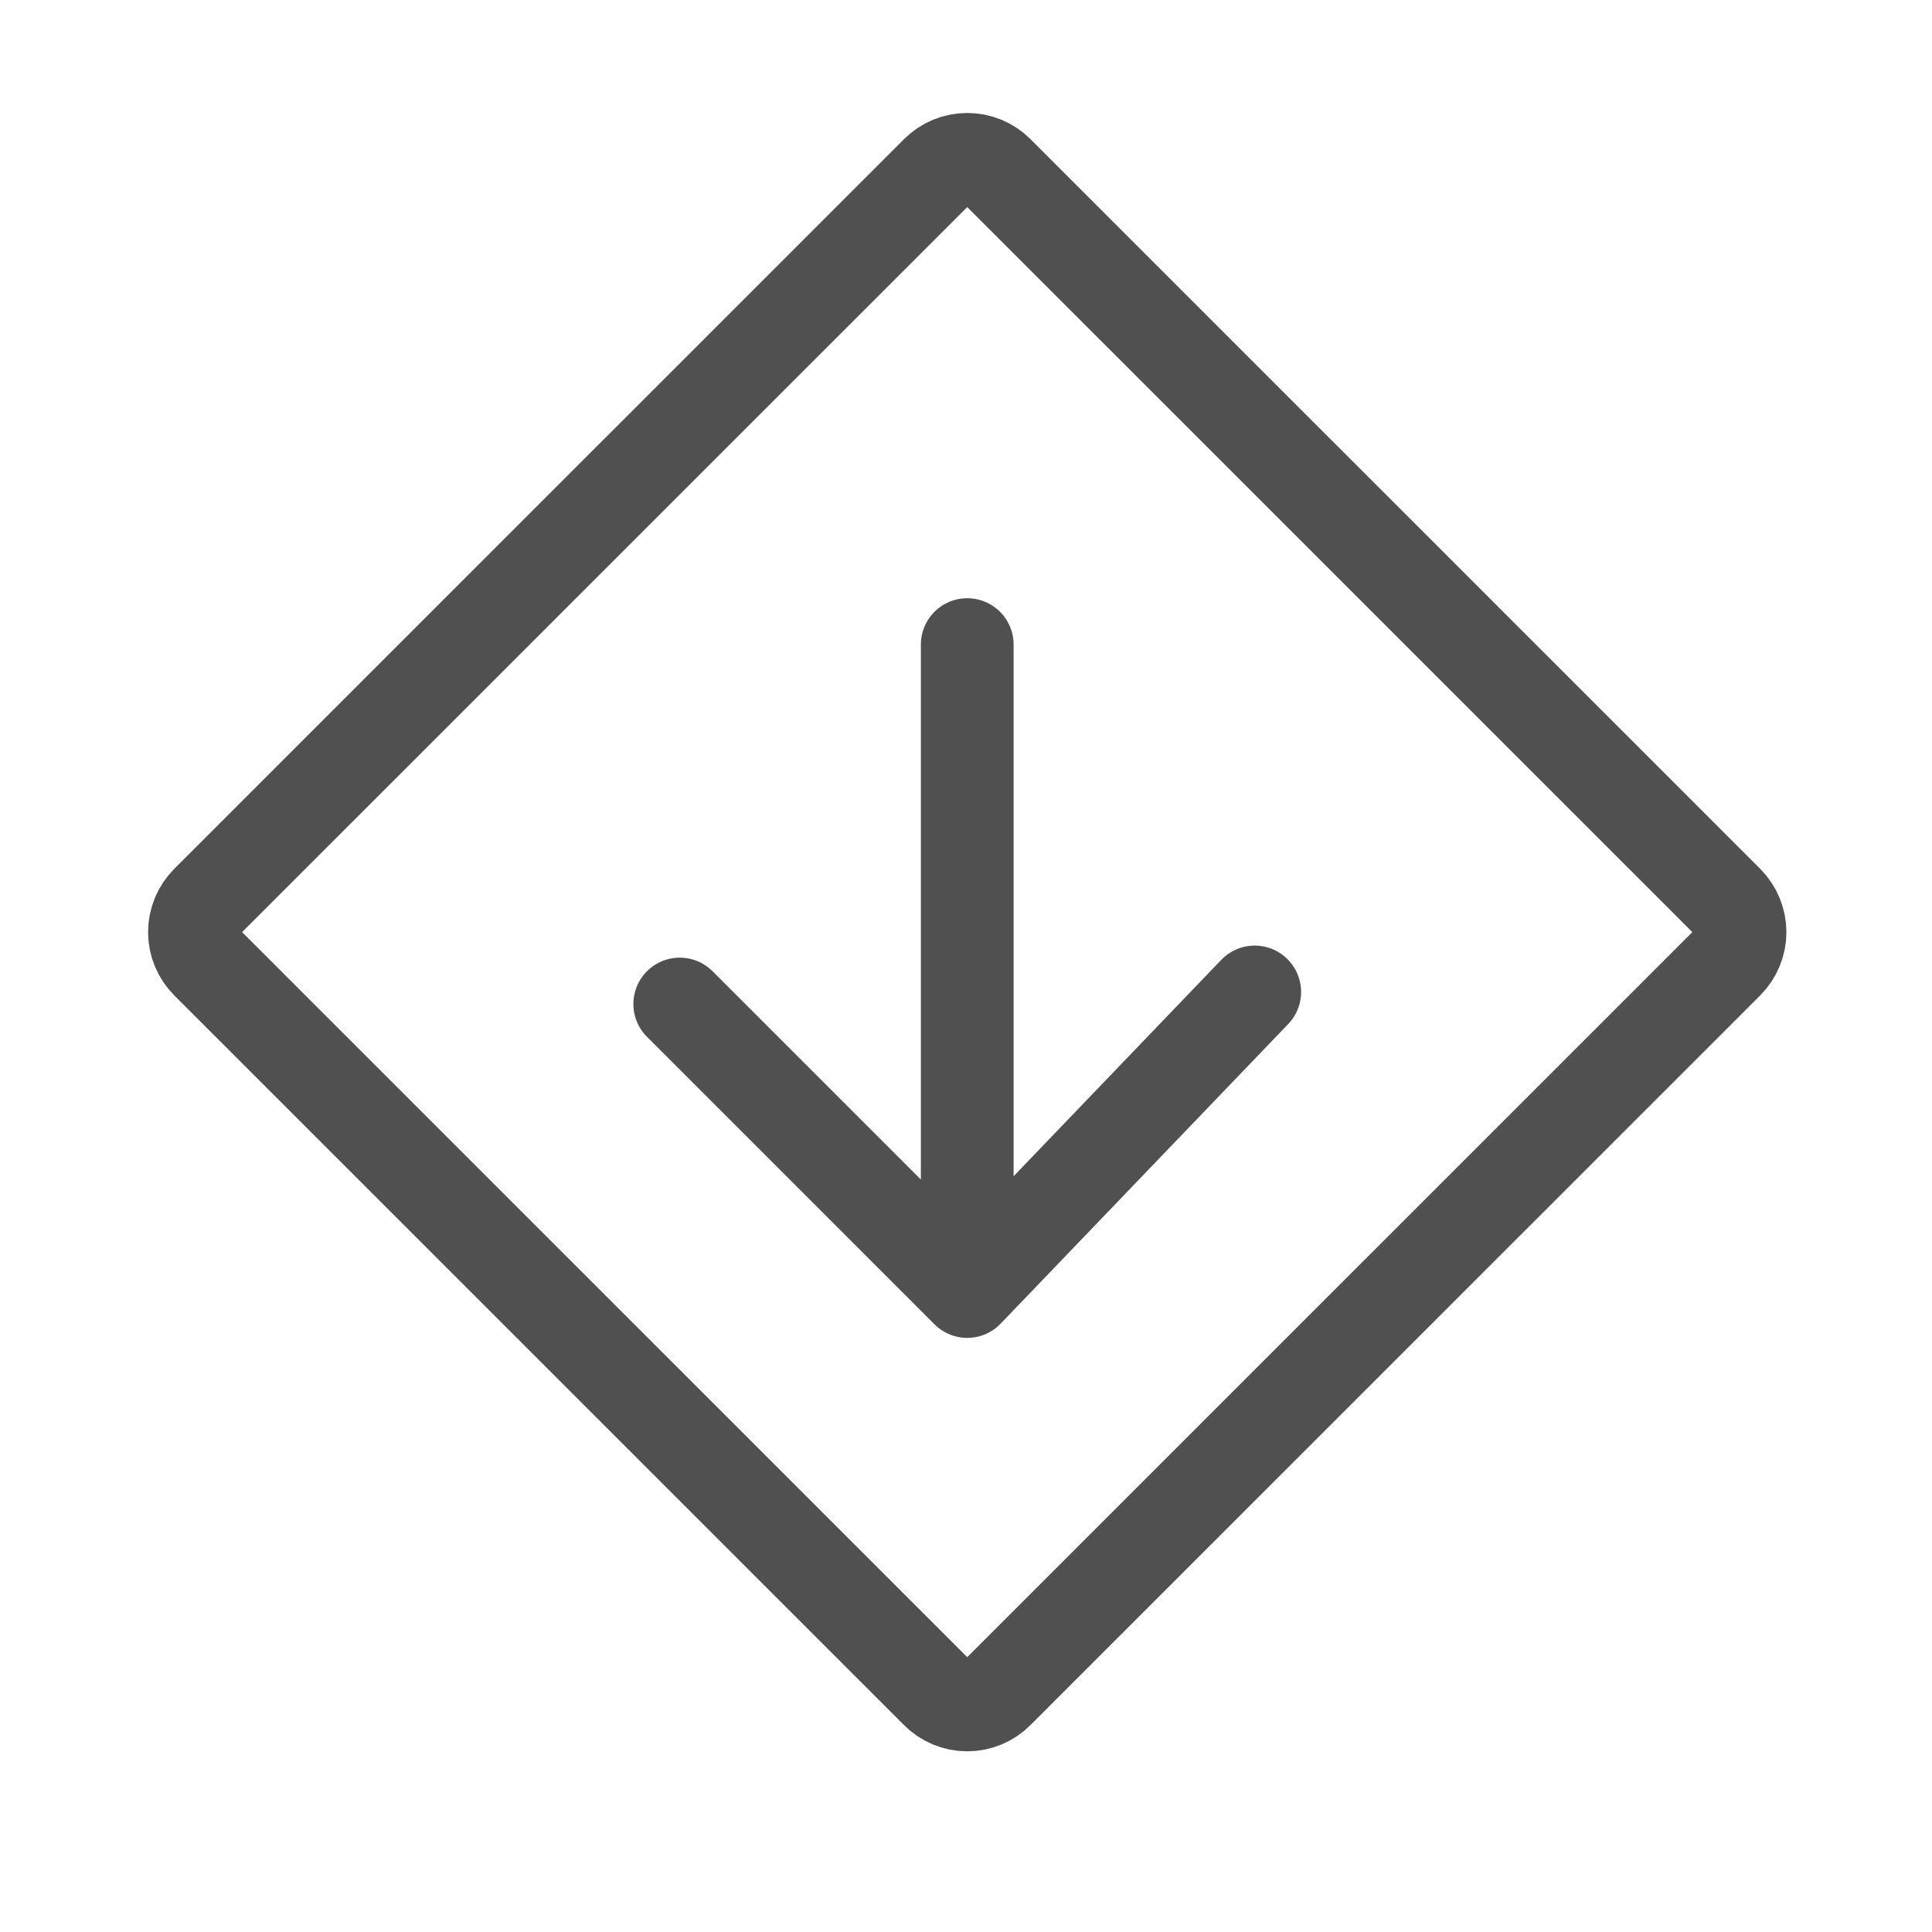 <svg width="25" height="25" viewBox="0 0 25 25" fill="none" xmlns="http://www.w3.org/2000/svg">
<path d="M12.516 16.712L8.796 12.992M12.516 16.712L16.236 12.836M12.516 16.712L12.516 8.341M12.91 21.898C12.806 22.003 12.664 22.062 12.516 22.062C12.368 22.062 12.226 22.003 12.122 21.898L2.679 12.456C2.575 12.351 2.516 12.209 2.516 12.062C2.516 11.914 2.575 11.772 2.679 11.667L12.122 2.225C12.226 2.12 12.368 2.062 12.516 2.062C12.664 2.062 12.806 2.12 12.91 2.225L22.353 11.667C22.457 11.772 22.516 11.914 22.516 12.062C22.516 12.209 22.457 12.351 22.353 12.456L12.91 21.898Z" stroke="#505050" stroke-width="1.2" stroke-linecap="round" stroke-linejoin="round"/>
</svg>
